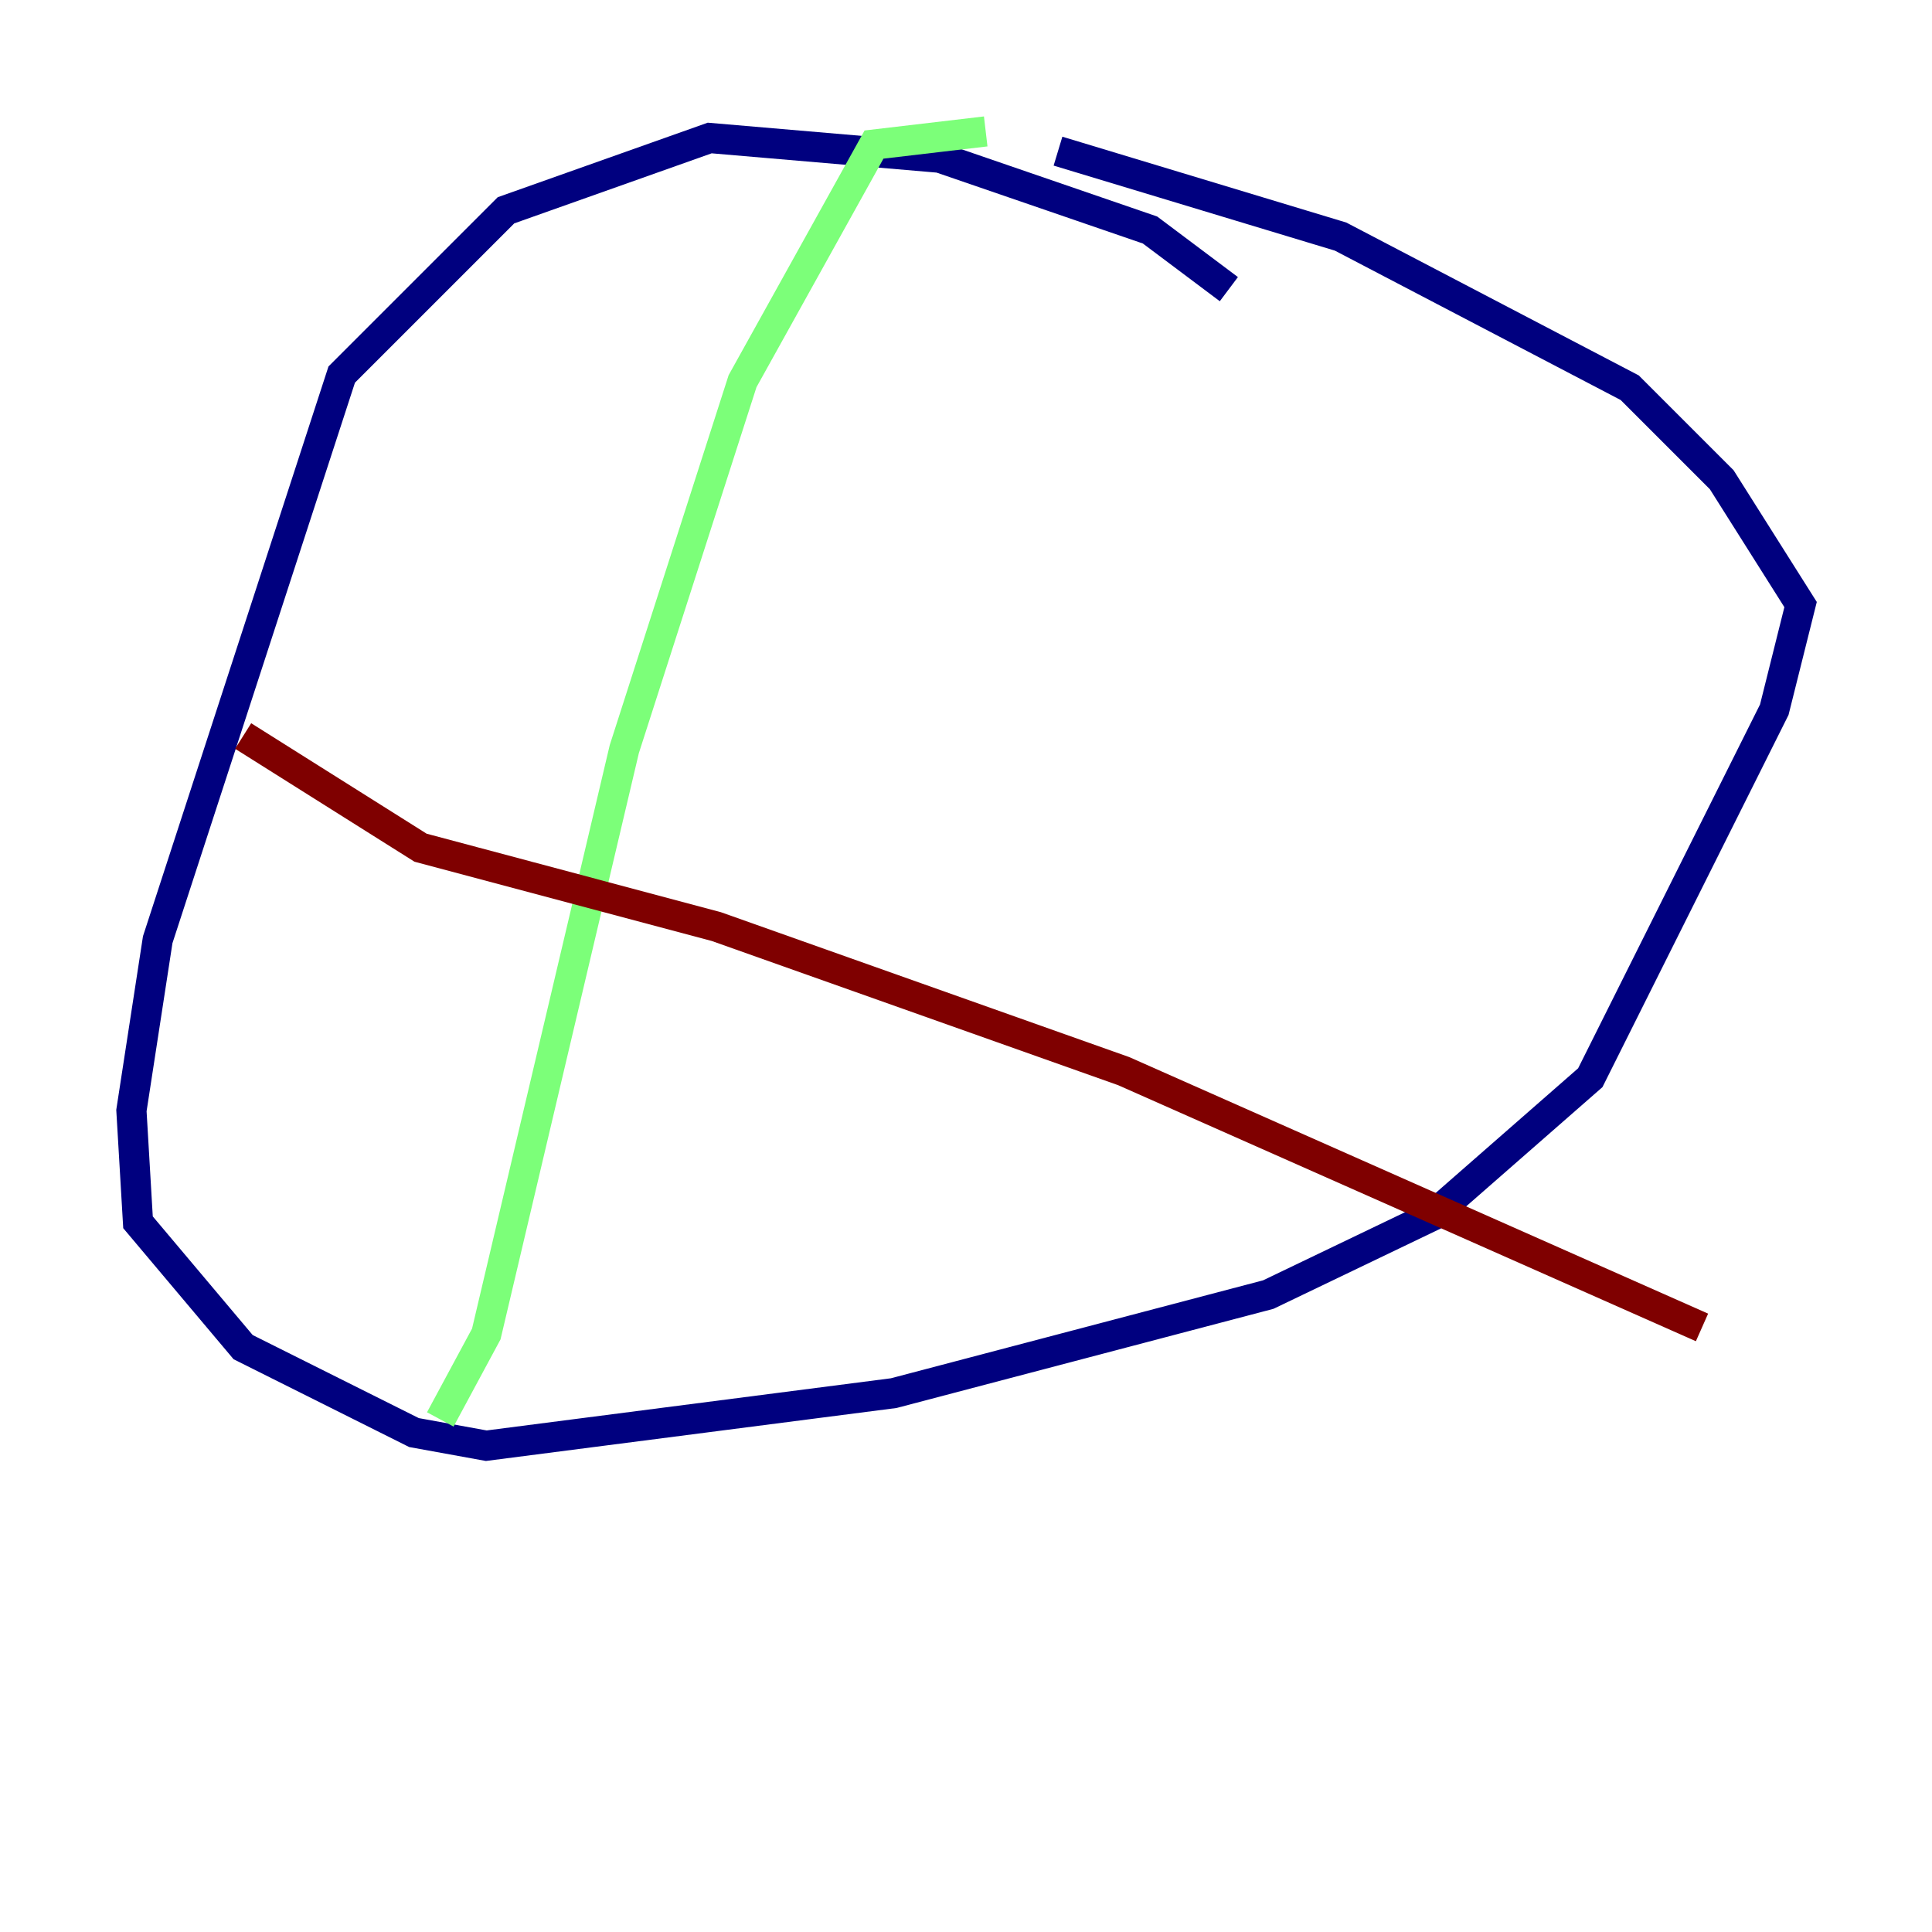 <?xml version="1.0" encoding="utf-8" ?>
<svg baseProfile="tiny" height="128" version="1.2" viewBox="0,0,128,128" width="128" xmlns="http://www.w3.org/2000/svg" xmlns:ev="http://www.w3.org/2001/xml-events" xmlns:xlink="http://www.w3.org/1999/xlink"><defs /><polyline fill="none" points="81.415,19.157 76.191,15.238 62.258,10.449 47.02,9.143 33.524,13.932 22.64,24.816 10.449,62.258 8.707,73.578 9.143,80.98 16.109,89.252 27.429,94.912 32.218,95.782 59.211,92.299 84.027,85.769 94.912,80.544 105.361,71.401 117.551,47.02 119.293,40.054 114.068,31.782 107.973,25.687 88.816,15.674 70.095,10.014" stroke="#00007f" stroke-width="2" /><polyline fill="none" points="65.306,8.707 57.905,9.578 49.197,25.252 41.361,49.633 32.218,88.381 29.17,94.041" stroke="#7cff79" stroke-width="2" /><polyline fill="none" points="16.109,48.762 27.864,56.163 47.456,61.388 74.449,70.966 112.762,87.946" stroke="#7f0000" stroke-width="2" /></svg>